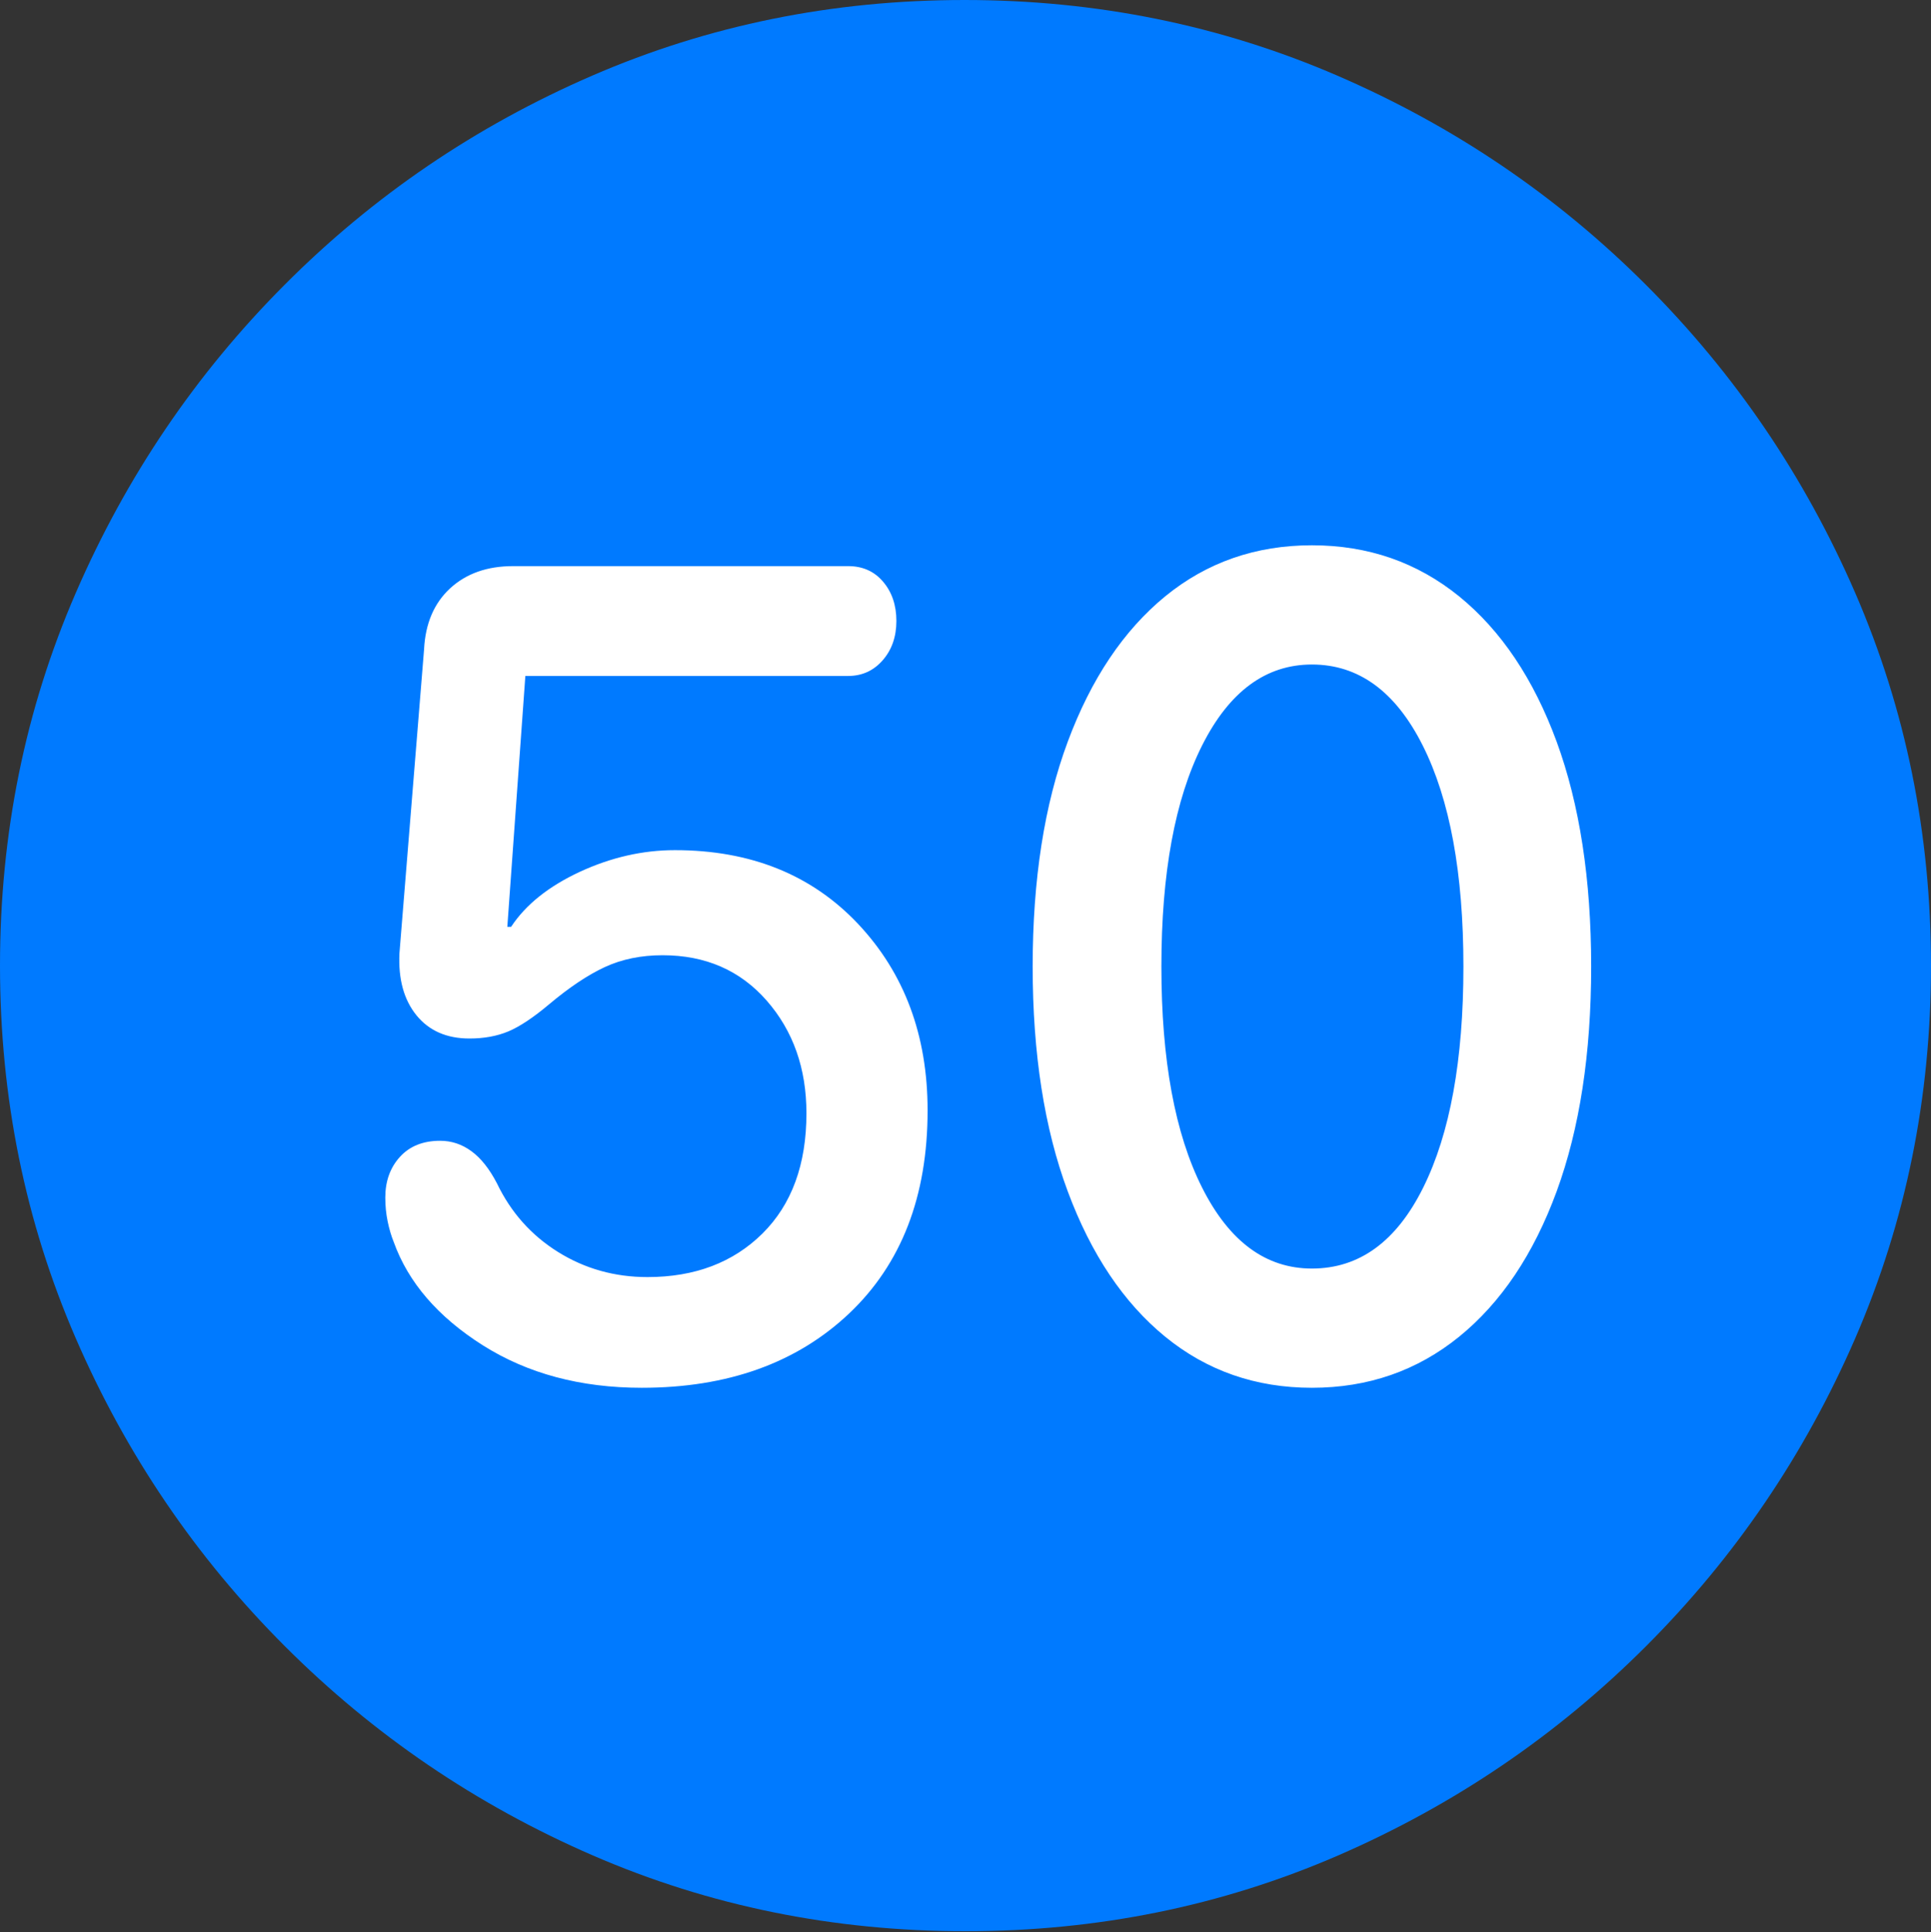 <?xml version="1.0" encoding="UTF-8"?>
<!--Generator: Apple Native CoreSVG 175.5-->
<!DOCTYPE svg
PUBLIC "-//W3C//DTD SVG 1.1//EN"
       "http://www.w3.org/Graphics/SVG/1.1/DTD/svg11.dtd">
<svg version="1.1" xmlns="http://www.w3.org/2000/svg" xmlns:xlink="http://www.w3.org/1999/xlink" width="19.922" height="19.932">
 <rect width="100%" height="100%" fill="#333333" stroke="none"/>
 <g>
  <rect height="19.932" opacity="0" width="19.922" x="0" y="0"/>
  <path d="M9.961 19.922Q12.002 19.922 13.804 19.141Q15.605 18.359 16.982 16.982Q18.359 15.605 19.141 13.804Q19.922 12.002 19.922 9.961Q19.922 7.92 19.141 6.118Q18.359 4.316 16.982 2.939Q15.605 1.562 13.799 0.781Q11.992 0 9.951 0Q7.91 0 6.108 0.781Q4.307 1.562 2.935 2.939Q1.562 4.316 0.781 6.118Q0 7.92 0 9.961Q0 12.002 0.781 13.804Q1.562 15.605 2.939 16.982Q4.316 18.359 6.118 19.141Q7.92 19.922 9.961 19.922Z" fill="#007aff"/>
  <path d="M6.621 14.316Q5.674 14.316 4.98 13.877Q4.287 13.438 4.062 12.812Q4.023 12.715 3.999 12.598Q3.975 12.48 3.975 12.354Q3.975 12.1 4.126 11.934Q4.277 11.768 4.541 11.768Q4.717 11.768 4.863 11.875Q5.01 11.982 5.127 12.207Q5.342 12.656 5.757 12.915Q6.172 13.174 6.68 13.174Q7.412 13.174 7.866 12.725Q8.32 12.275 8.32 11.484Q8.32 10.791 7.91 10.322Q7.5 9.854 6.836 9.854Q6.504 9.854 6.24 9.976Q5.977 10.098 5.664 10.361Q5.42 10.566 5.244 10.64Q5.068 10.713 4.844 10.713Q4.492 10.713 4.297 10.474Q4.102 10.234 4.121 9.834L4.375 6.699Q4.395 6.299 4.644 6.069Q4.893 5.84 5.293 5.84L8.75 5.84Q8.975 5.84 9.111 6.001Q9.248 6.162 9.248 6.406Q9.248 6.65 9.106 6.812Q8.965 6.973 8.75 6.973L5.42 6.973L5.234 9.561L5.273 9.561Q5.498 9.219 5.981 8.994Q6.465 8.77 6.963 8.77Q8.135 8.77 8.853 9.531Q9.57 10.293 9.57 11.455Q9.57 12.783 8.76 13.55Q7.949 14.316 6.621 14.316ZM13.535 14.316Q12.666 14.316 12.021 13.789Q11.377 13.262 11.016 12.29Q10.654 11.318 10.654 9.971Q10.654 8.623 11.016 7.651Q11.377 6.68 12.021 6.152Q12.666 5.625 13.535 5.625Q14.404 5.625 15.054 6.152Q15.703 6.68 16.06 7.651Q16.416 8.623 16.416 9.971Q16.416 11.318 16.06 12.29Q15.703 13.262 15.054 13.789Q14.404 14.316 13.535 14.316ZM13.535 13.086Q14.268 13.086 14.683 12.251Q15.098 11.416 15.098 9.971Q15.098 8.525 14.678 7.69Q14.258 6.855 13.535 6.855Q12.822 6.855 12.402 7.69Q11.982 8.525 11.982 9.971Q11.982 11.416 12.402 12.251Q12.822 13.086 13.535 13.086Z" fill="#ffffff"/>
 </g>
</svg>
